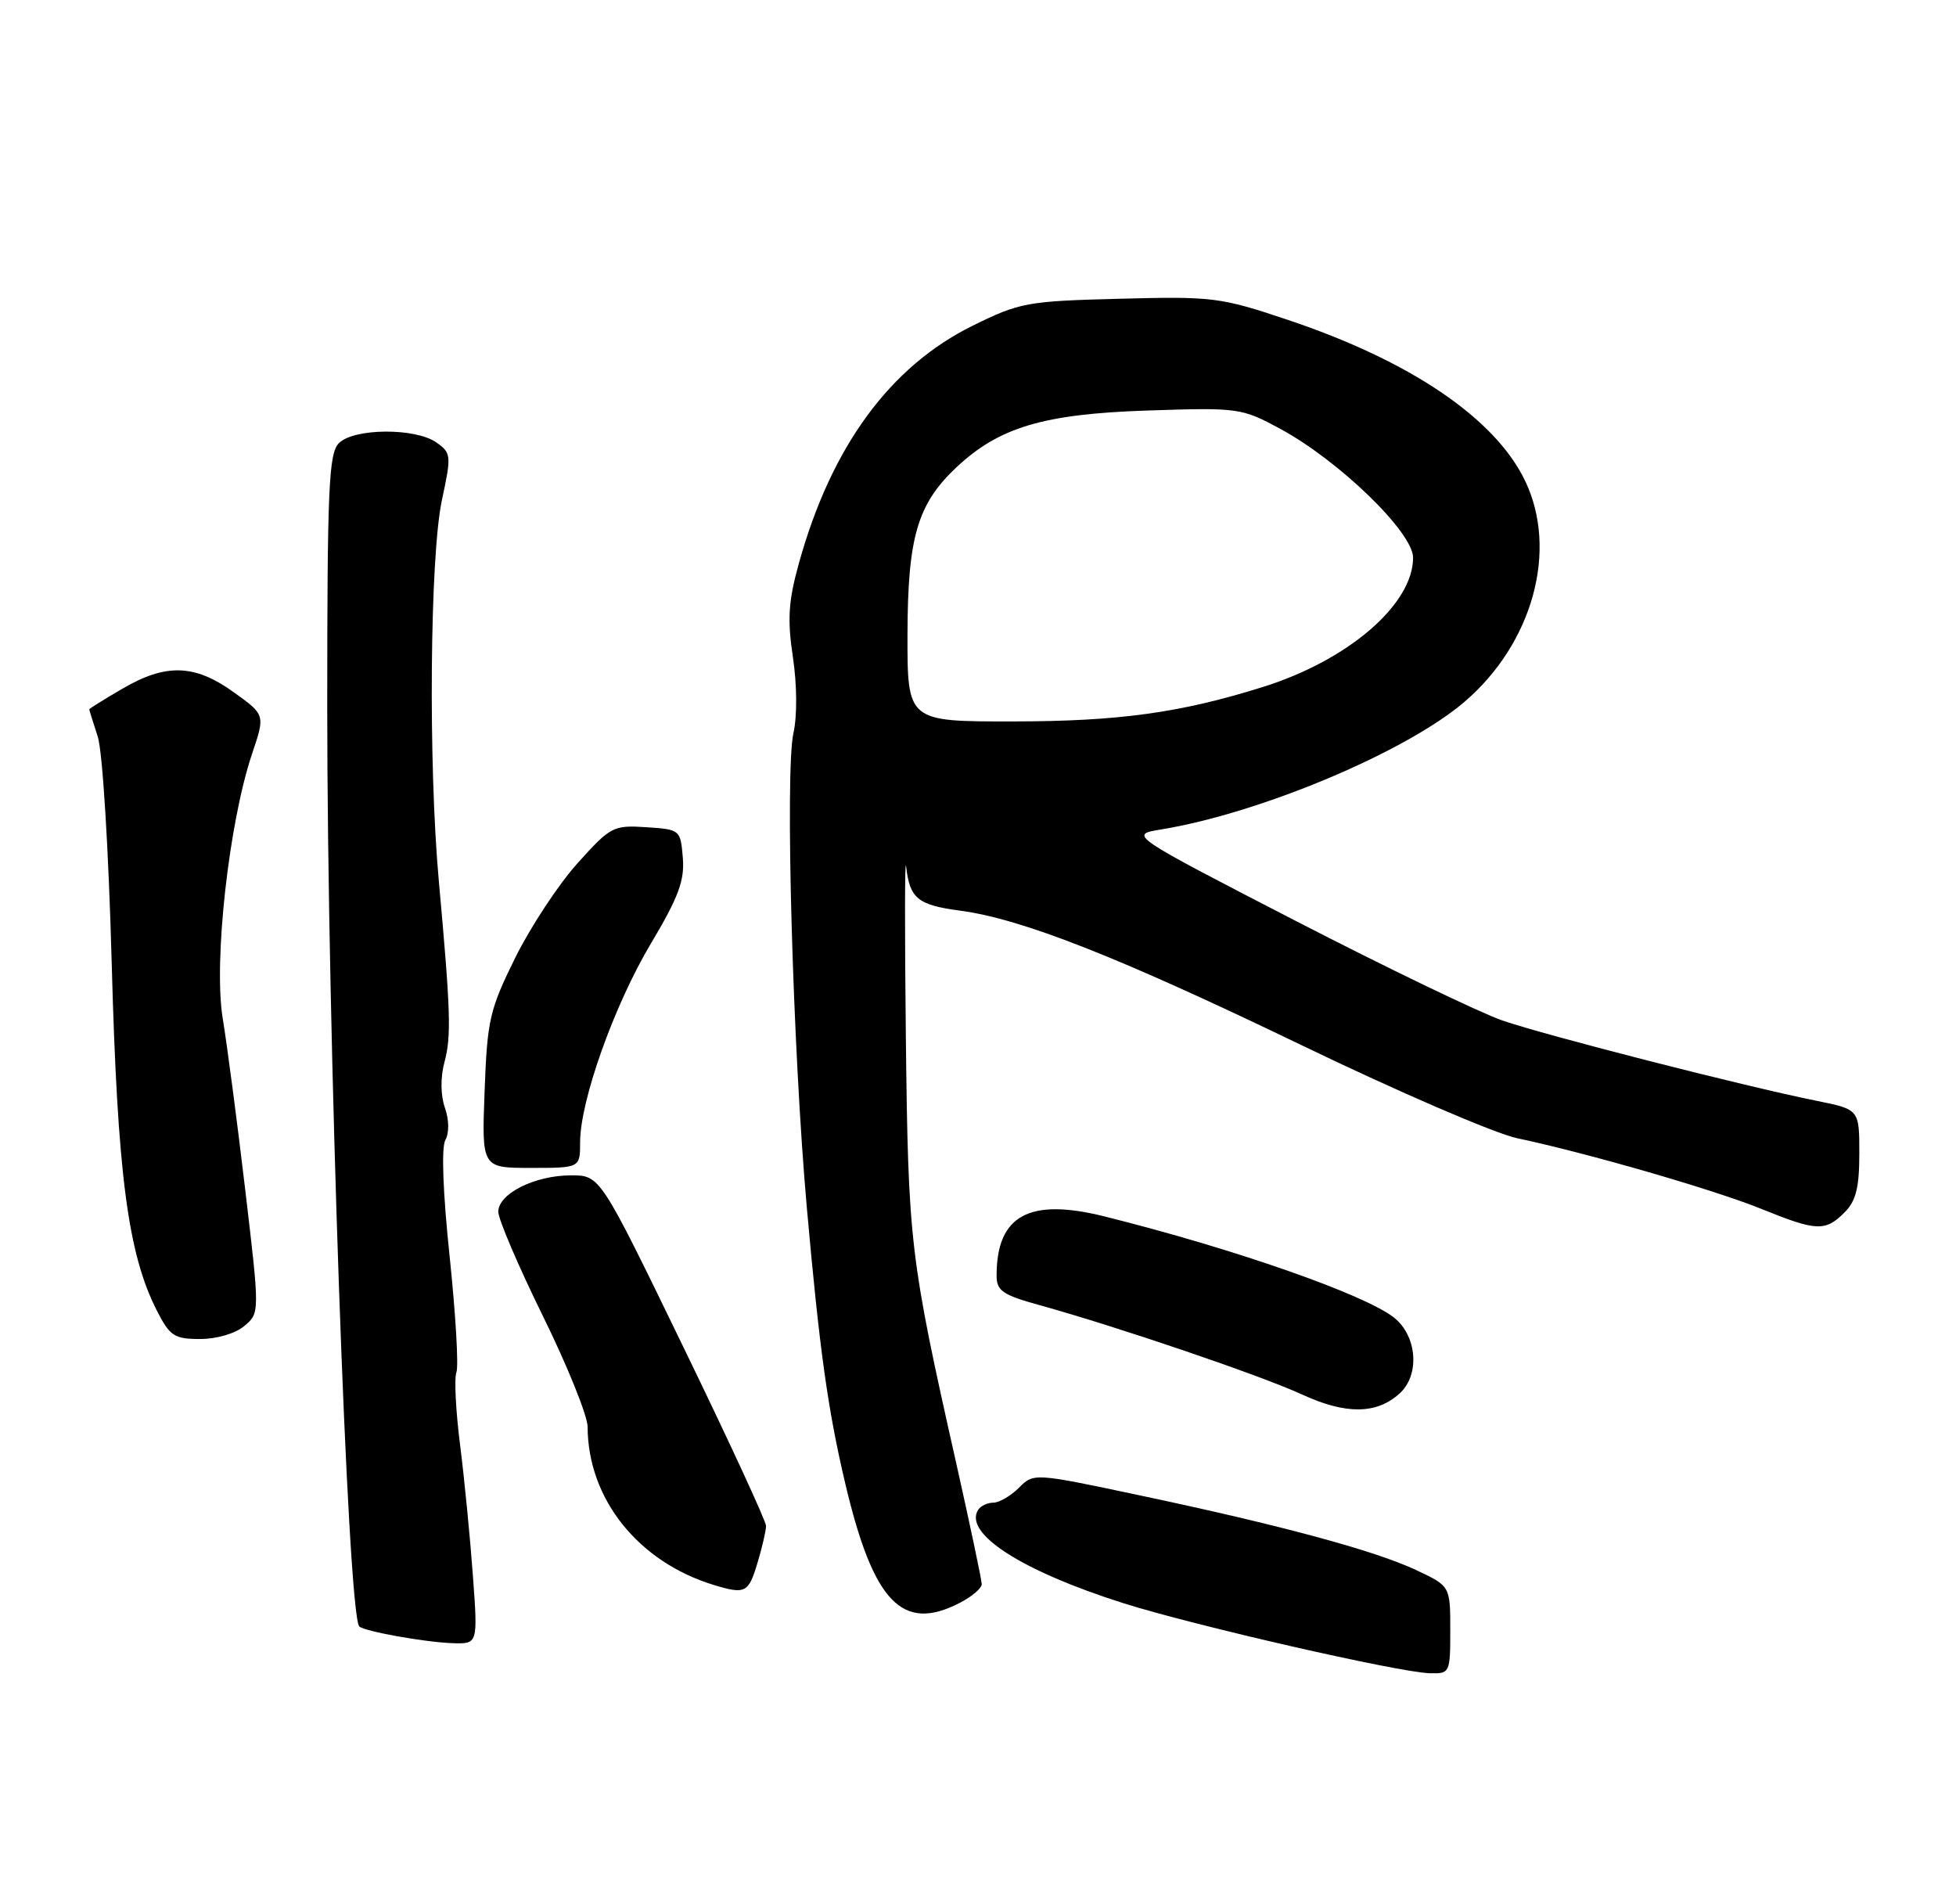 <?xml version="1.0" encoding="UTF-8" standalone="no"?>
<!DOCTYPE svg PUBLIC "-//W3C//DTD SVG 1.1//EN" "http://www.w3.org/Graphics/SVG/1.1/DTD/svg11.dtd" >
<svg xmlns="http://www.w3.org/2000/svg" xmlns:xlink="http://www.w3.org/1999/xlink" version="1.1" viewBox="0 0 263 256">
 <g >
 <path fill="currentColor"
d=" M 195.00 219.11 C 195.00 213.22 195.00 213.22 190.41 211.06 C 184.83 208.44 172.27 205.04 153.25 201.02 C 139.00 198.00 139.00 198.00 137.00 200.00 C 135.90 201.10 134.35 202.00 133.56 202.00 C 132.77 202.00 131.85 202.44 131.51 202.98 C 129.55 206.15 137.37 211.17 151.00 215.50 C 160.57 218.53 188.04 224.81 192.25 224.93 C 194.95 225.00 195.00 224.89 195.00 219.11 Z  M 63.58 211.75 C 63.21 206.66 62.44 198.78 61.86 194.22 C 61.28 189.67 61.06 185.28 61.37 184.47 C 61.68 183.66 61.27 176.67 60.46 168.93 C 59.55 160.32 59.33 154.24 59.88 153.26 C 60.41 152.30 60.39 150.55 59.82 148.91 C 59.24 147.24 59.21 144.85 59.75 142.83 C 60.70 139.30 60.60 136.05 59.01 118.50 C 57.57 102.73 57.80 74.77 59.42 67.22 C 60.71 61.20 60.68 60.89 58.66 59.47 C 55.82 57.49 47.59 57.55 45.57 59.57 C 44.20 60.94 44.00 65.58 44.00 95.32 C 44.00 138.88 46.74 217.07 48.31 218.64 C 48.97 219.30 57.18 220.77 60.88 220.89 C 64.26 221.00 64.26 221.00 63.58 211.75 Z  M 129.05 215.47 C 130.67 214.64 132.00 213.50 132.00 212.96 C 132.00 212.41 130.46 205.11 128.58 196.73 C 122.33 168.94 122.12 167.16 121.80 139.50 C 121.64 125.20 121.65 114.85 121.84 116.50 C 122.32 120.78 123.40 121.66 129.05 122.41 C 137.42 123.52 150.36 128.62 175.00 140.50 C 187.93 146.74 200.97 152.37 204.00 153.01 C 213.53 155.03 230.56 159.96 236.88 162.53 C 244.24 165.52 245.43 165.57 248.00 163.00 C 249.55 161.45 250.00 159.67 250.00 155.07 C 250.00 149.14 250.00 149.14 244.25 147.98 C 234.56 146.03 207.82 139.19 202.00 137.18 C 198.97 136.13 186.43 130.09 174.13 123.75 C 151.77 112.21 151.77 112.21 156.13 111.50 C 169.48 109.31 189.04 101.09 196.92 94.34 C 206.12 86.46 209.55 73.91 205.04 64.59 C 200.98 56.19 189.59 48.49 173.07 42.97 C 164.08 39.96 163.04 39.83 150.55 40.16 C 138.10 40.48 137.12 40.66 130.79 43.78 C 119.66 49.27 111.76 60.05 107.41 75.75 C 106.01 80.79 105.85 83.24 106.61 88.33 C 107.17 92.05 107.20 96.26 106.68 98.57 C 105.54 103.73 106.59 141.04 108.48 162.28 C 110.18 181.40 111.31 189.54 113.67 199.50 C 117.44 215.42 121.33 219.47 129.05 215.47 Z  M 101.84 210.13 C 102.48 208.01 103.00 205.75 103.00 205.12 C 103.00 204.49 97.98 193.63 91.84 180.99 C 80.69 158.00 80.69 158.00 76.79 158.00 C 71.92 158.00 67.00 160.46 67.00 162.89 C 67.00 163.90 69.70 170.21 73.00 176.92 C 76.30 183.62 79.00 190.32 79.01 191.80 C 79.03 201.48 85.81 209.97 95.99 213.07 C 100.21 214.35 100.64 214.13 101.84 210.13 Z  M 188.18 187.33 C 190.95 184.83 190.55 179.58 187.42 177.11 C 183.45 173.99 165.85 167.84 148.50 163.52 C 138.36 160.99 134.00 163.38 134.00 171.49 C 134.00 173.52 134.82 174.08 139.75 175.44 C 150.16 178.32 169.55 184.91 175.07 187.46 C 180.96 190.17 185.09 190.13 188.18 187.33 Z  M 32.85 178.25 C 34.93 176.50 34.93 176.50 32.98 160.00 C 31.91 150.93 30.54 140.51 29.94 136.86 C 28.70 129.25 30.78 110.55 33.90 101.31 C 35.66 96.09 35.66 96.09 31.42 93.05 C 26.16 89.27 22.29 89.16 16.43 92.60 C 13.99 94.02 12.00 95.26 12.00 95.35 C 12.00 95.44 12.51 97.09 13.14 99.01 C 13.79 101.00 14.60 114.12 15.02 129.50 C 15.79 157.82 17.18 168.52 21.10 176.20 C 22.84 179.61 23.44 180.00 26.91 180.00 C 29.14 180.00 31.66 179.26 32.85 178.25 Z  M 78.00 153.55 C 78.00 147.97 82.59 135.09 87.54 126.80 C 91.23 120.61 92.07 118.35 91.81 115.30 C 91.50 111.54 91.45 111.50 86.89 111.20 C 82.46 110.91 82.09 111.11 77.64 116.06 C 75.09 118.89 71.33 124.61 69.27 128.76 C 65.83 135.73 65.51 137.12 65.16 146.66 C 64.77 157.00 64.77 157.00 71.39 157.00 C 78.00 157.00 78.00 157.00 78.00 153.55 Z  M 122.02 85.25 C 122.05 72.20 123.36 67.74 128.62 62.80 C 134.36 57.43 140.30 55.66 154.15 55.19 C 166.55 54.78 166.91 54.83 172.11 57.63 C 180.05 61.92 190.00 71.56 190.00 74.97 C 190.00 81.25 181.28 88.76 169.80 92.35 C 158.74 95.82 150.43 96.97 136.25 96.98 C 122.00 97.00 122.00 97.00 122.02 85.25 Z "/>
</g>
</svg>
